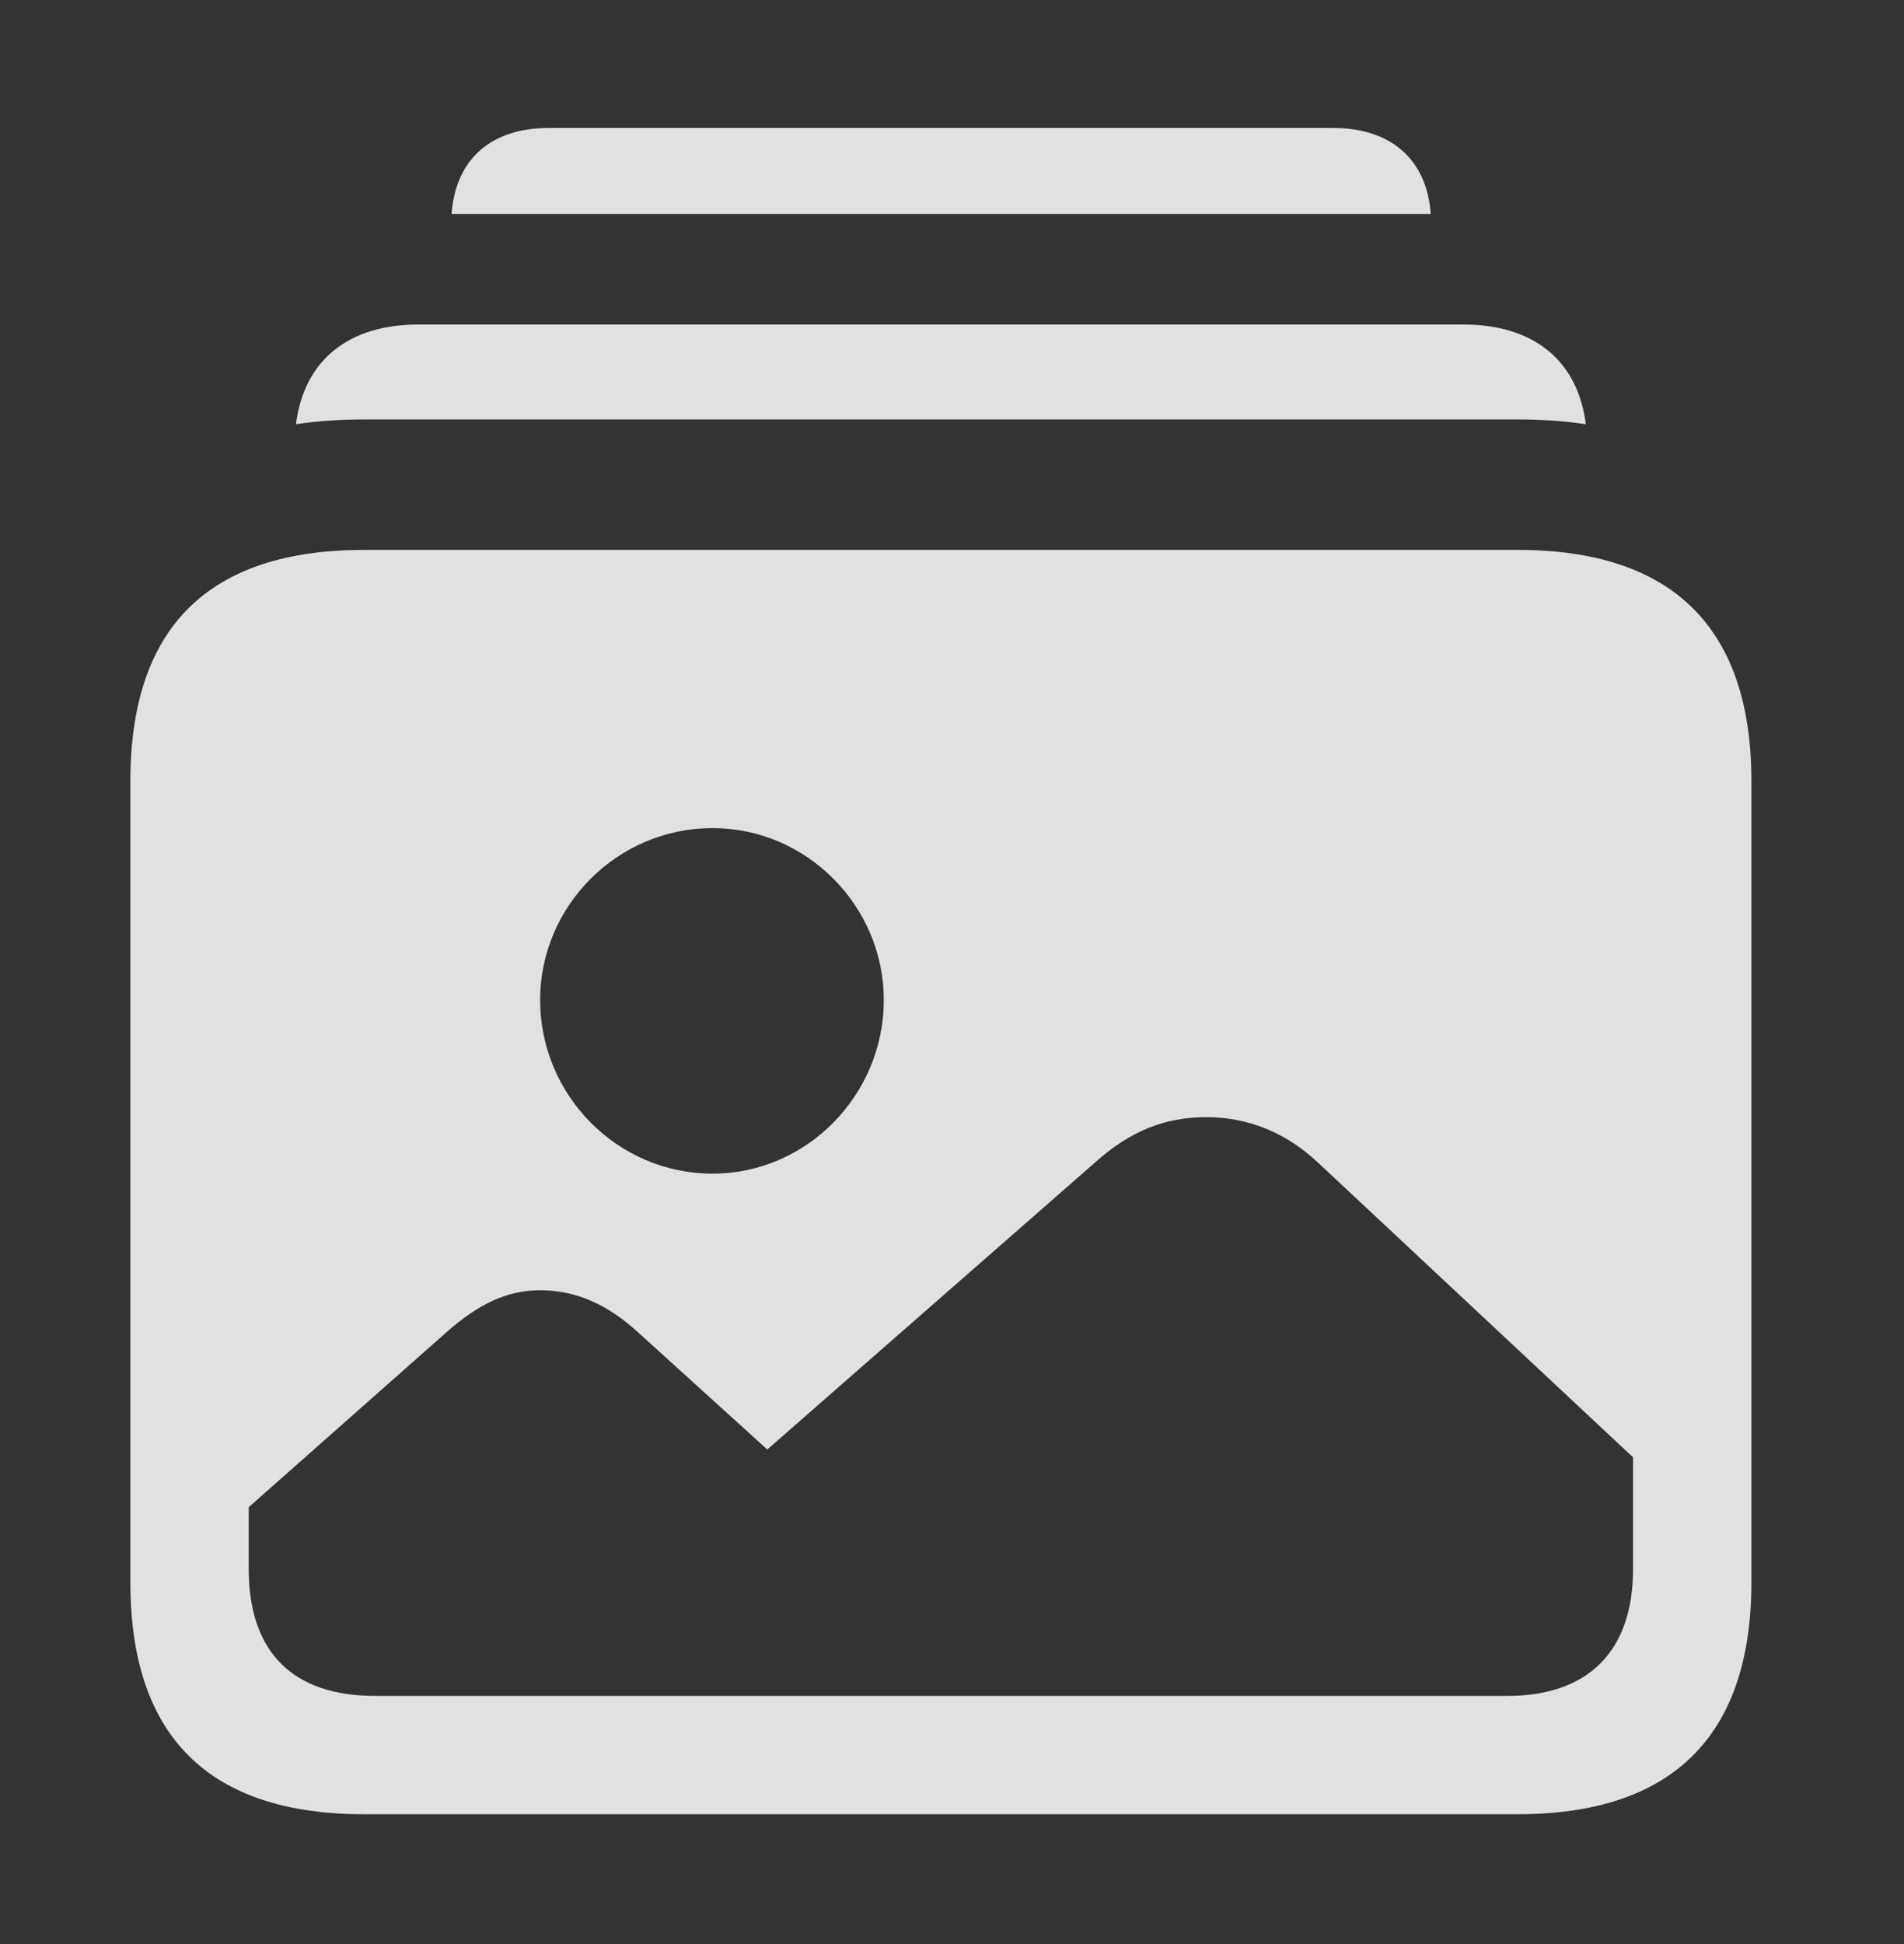 <?xml version="1.0" encoding="UTF-8"?>
<!--Generator: Apple Native CoreSVG 232.5-->
<!DOCTYPE svg
PUBLIC "-//W3C//DTD SVG 1.1//EN"
       "http://www.w3.org/Graphics/SVG/1.1/DTD/svg11.dtd">
<svg version="1.1" xmlns="http://www.w3.org/2000/svg" xmlns:xlink="http://www.w3.org/1999/xlink" width="30.947" height="31.592">
 <rect width="100%" height="100%" fill="#333333" stroke="none"/>
 <g>
  <rect height="31.592" opacity="0" width="30.947" x="0" y="0"/>
  <path d="M23.255 3.477L7.34 3.477C7.403 2.592 7.977 2.08 8.916 2.08L21.67 2.08C22.609 2.08 23.192 2.592 23.255 3.477Z" fill="#ffffff" fill-opacity="0.85"/>
  <path d="M25.776 6.894C25.426 6.841 25.055 6.816 24.668 6.816L5.918 6.816C5.531 6.816 5.16 6.841 4.81 6.894C4.943 5.855 5.659 5.273 6.807 5.273L23.779 5.273C24.927 5.273 25.643 5.856 25.776 6.894Z" fill="#ffffff" fill-opacity="0.85"/>
  <path d="M28.467 12.695L28.467 25.713C28.467 28.203 27.188 29.482 24.668 29.482L5.918 29.482C3.389 29.482 2.119 28.213 2.119 25.713L2.119 12.695C2.119 10.195 3.389 8.936 5.918 8.936L24.668 8.936C27.188 8.936 28.467 10.205 28.467 12.695ZM17.803 18.887L12.471 23.555L10.381 21.66C9.883 21.201 9.365 20.967 8.779 20.967C8.232 20.967 7.764 21.201 7.256 21.65L4.043 24.492L4.043 25.498C4.043 26.855 4.766 27.559 6.094 27.559L24.502 27.559C25.791 27.559 26.543 26.855 26.543 25.498L26.543 23.682L21.426 18.896C20.898 18.398 20.273 18.154 19.609 18.154C18.936 18.154 18.369 18.379 17.803 18.887ZM8.779 16.25C8.779 17.793 10.029 19.072 11.582 19.072C13.115 19.072 14.365 17.793 14.365 16.25C14.365 14.727 13.115 13.457 11.582 13.457C10.029 13.457 8.779 14.727 8.779 16.25Z" fill="#ffffff" fill-opacity="0.85"/>
 </g>
</svg>
